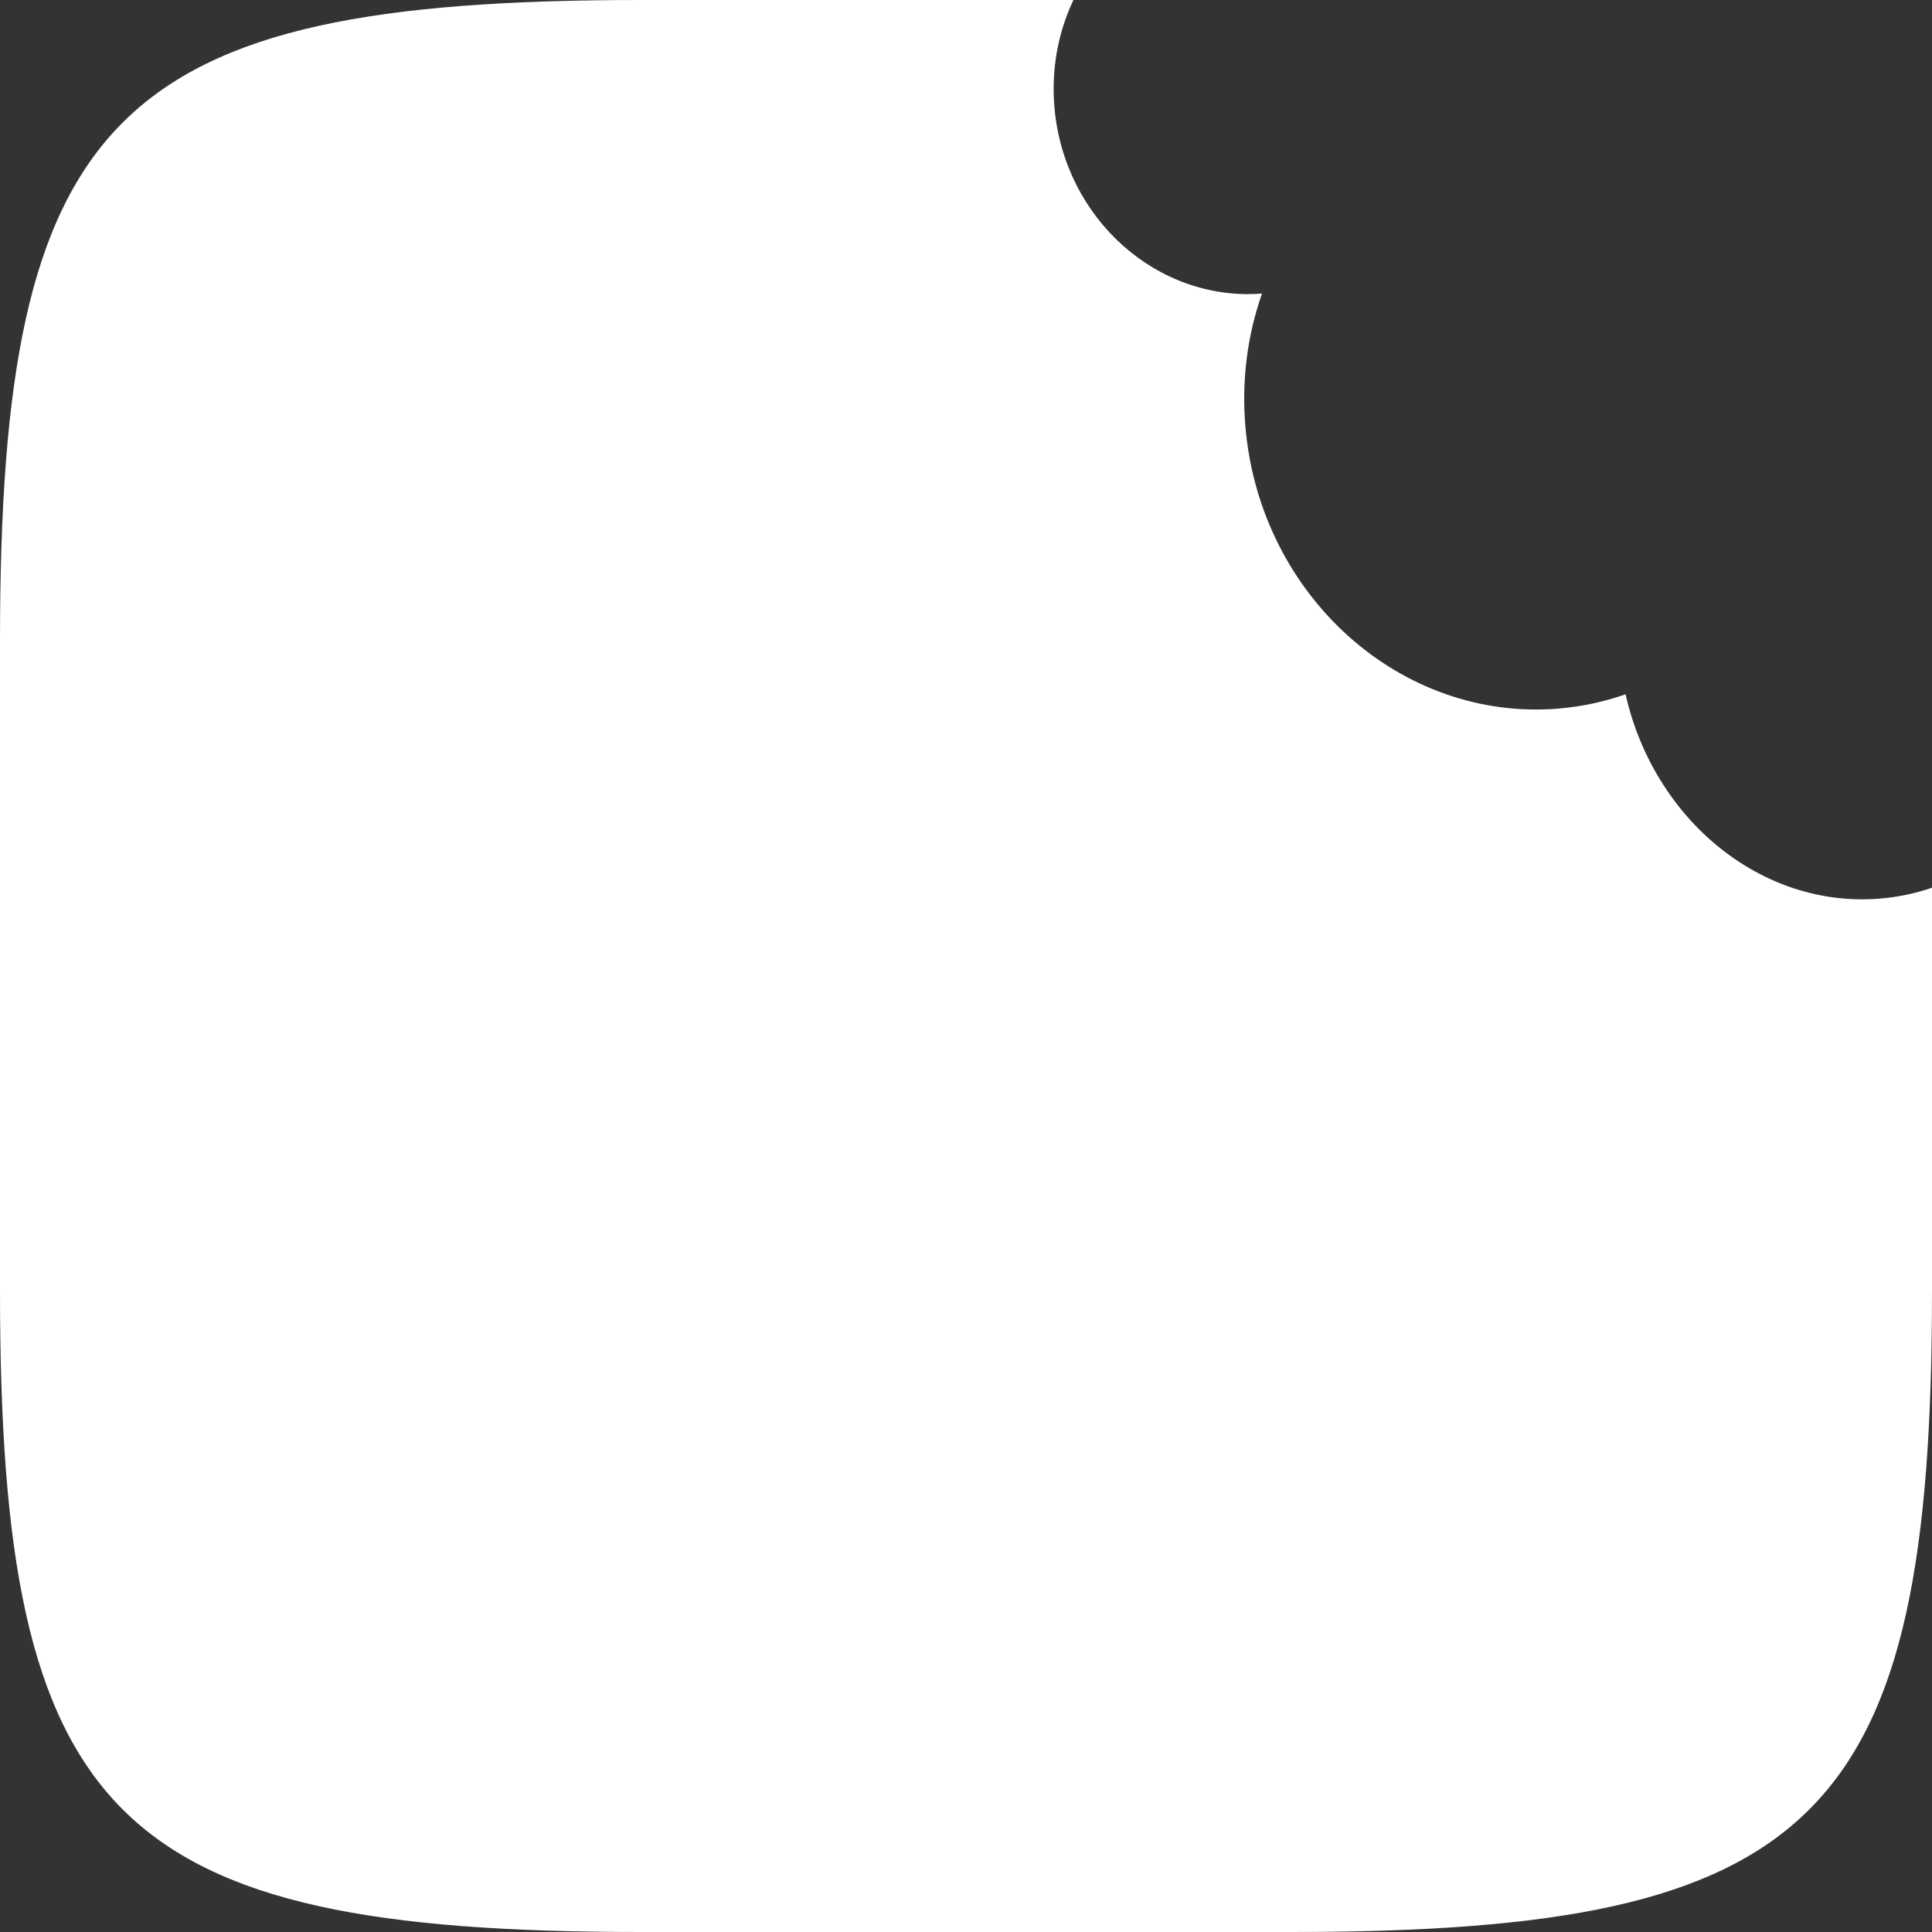 <svg width="1024" height="1024" viewBox="0 0 1024 1024" fill="none" xmlns="http://www.w3.org/2000/svg">
<rect x="0" y="0" width="1024" height="1024" fill="#333333" stroke="none"/>
<path fill-rule="evenodd" clip-rule="evenodd" d="M558.922 57.455C564.278 116.067 613.437 159.871 668.889 155.607C661.134 177.664 657.875 201.974 660.179 227.182C668.306 316.123 742.599 382.553 826.117 375.557C838.48 374.521 850.351 371.935 861.58 367.991C876.592 434.376 933.491 481.542 996.546 476.26C1006.09 475.461 1015.27 473.502 1024 470.518V684.032C1024 963.996 963.996 1024 684.032 1024H339.968C60.004 1024 0 963.996 0 684.032V339.968C0 60.004 60.004 0 339.968 0H568.94C560.826 17.116 557.038 36.834 558.922 57.455Z" fill="white"/>
</svg>

